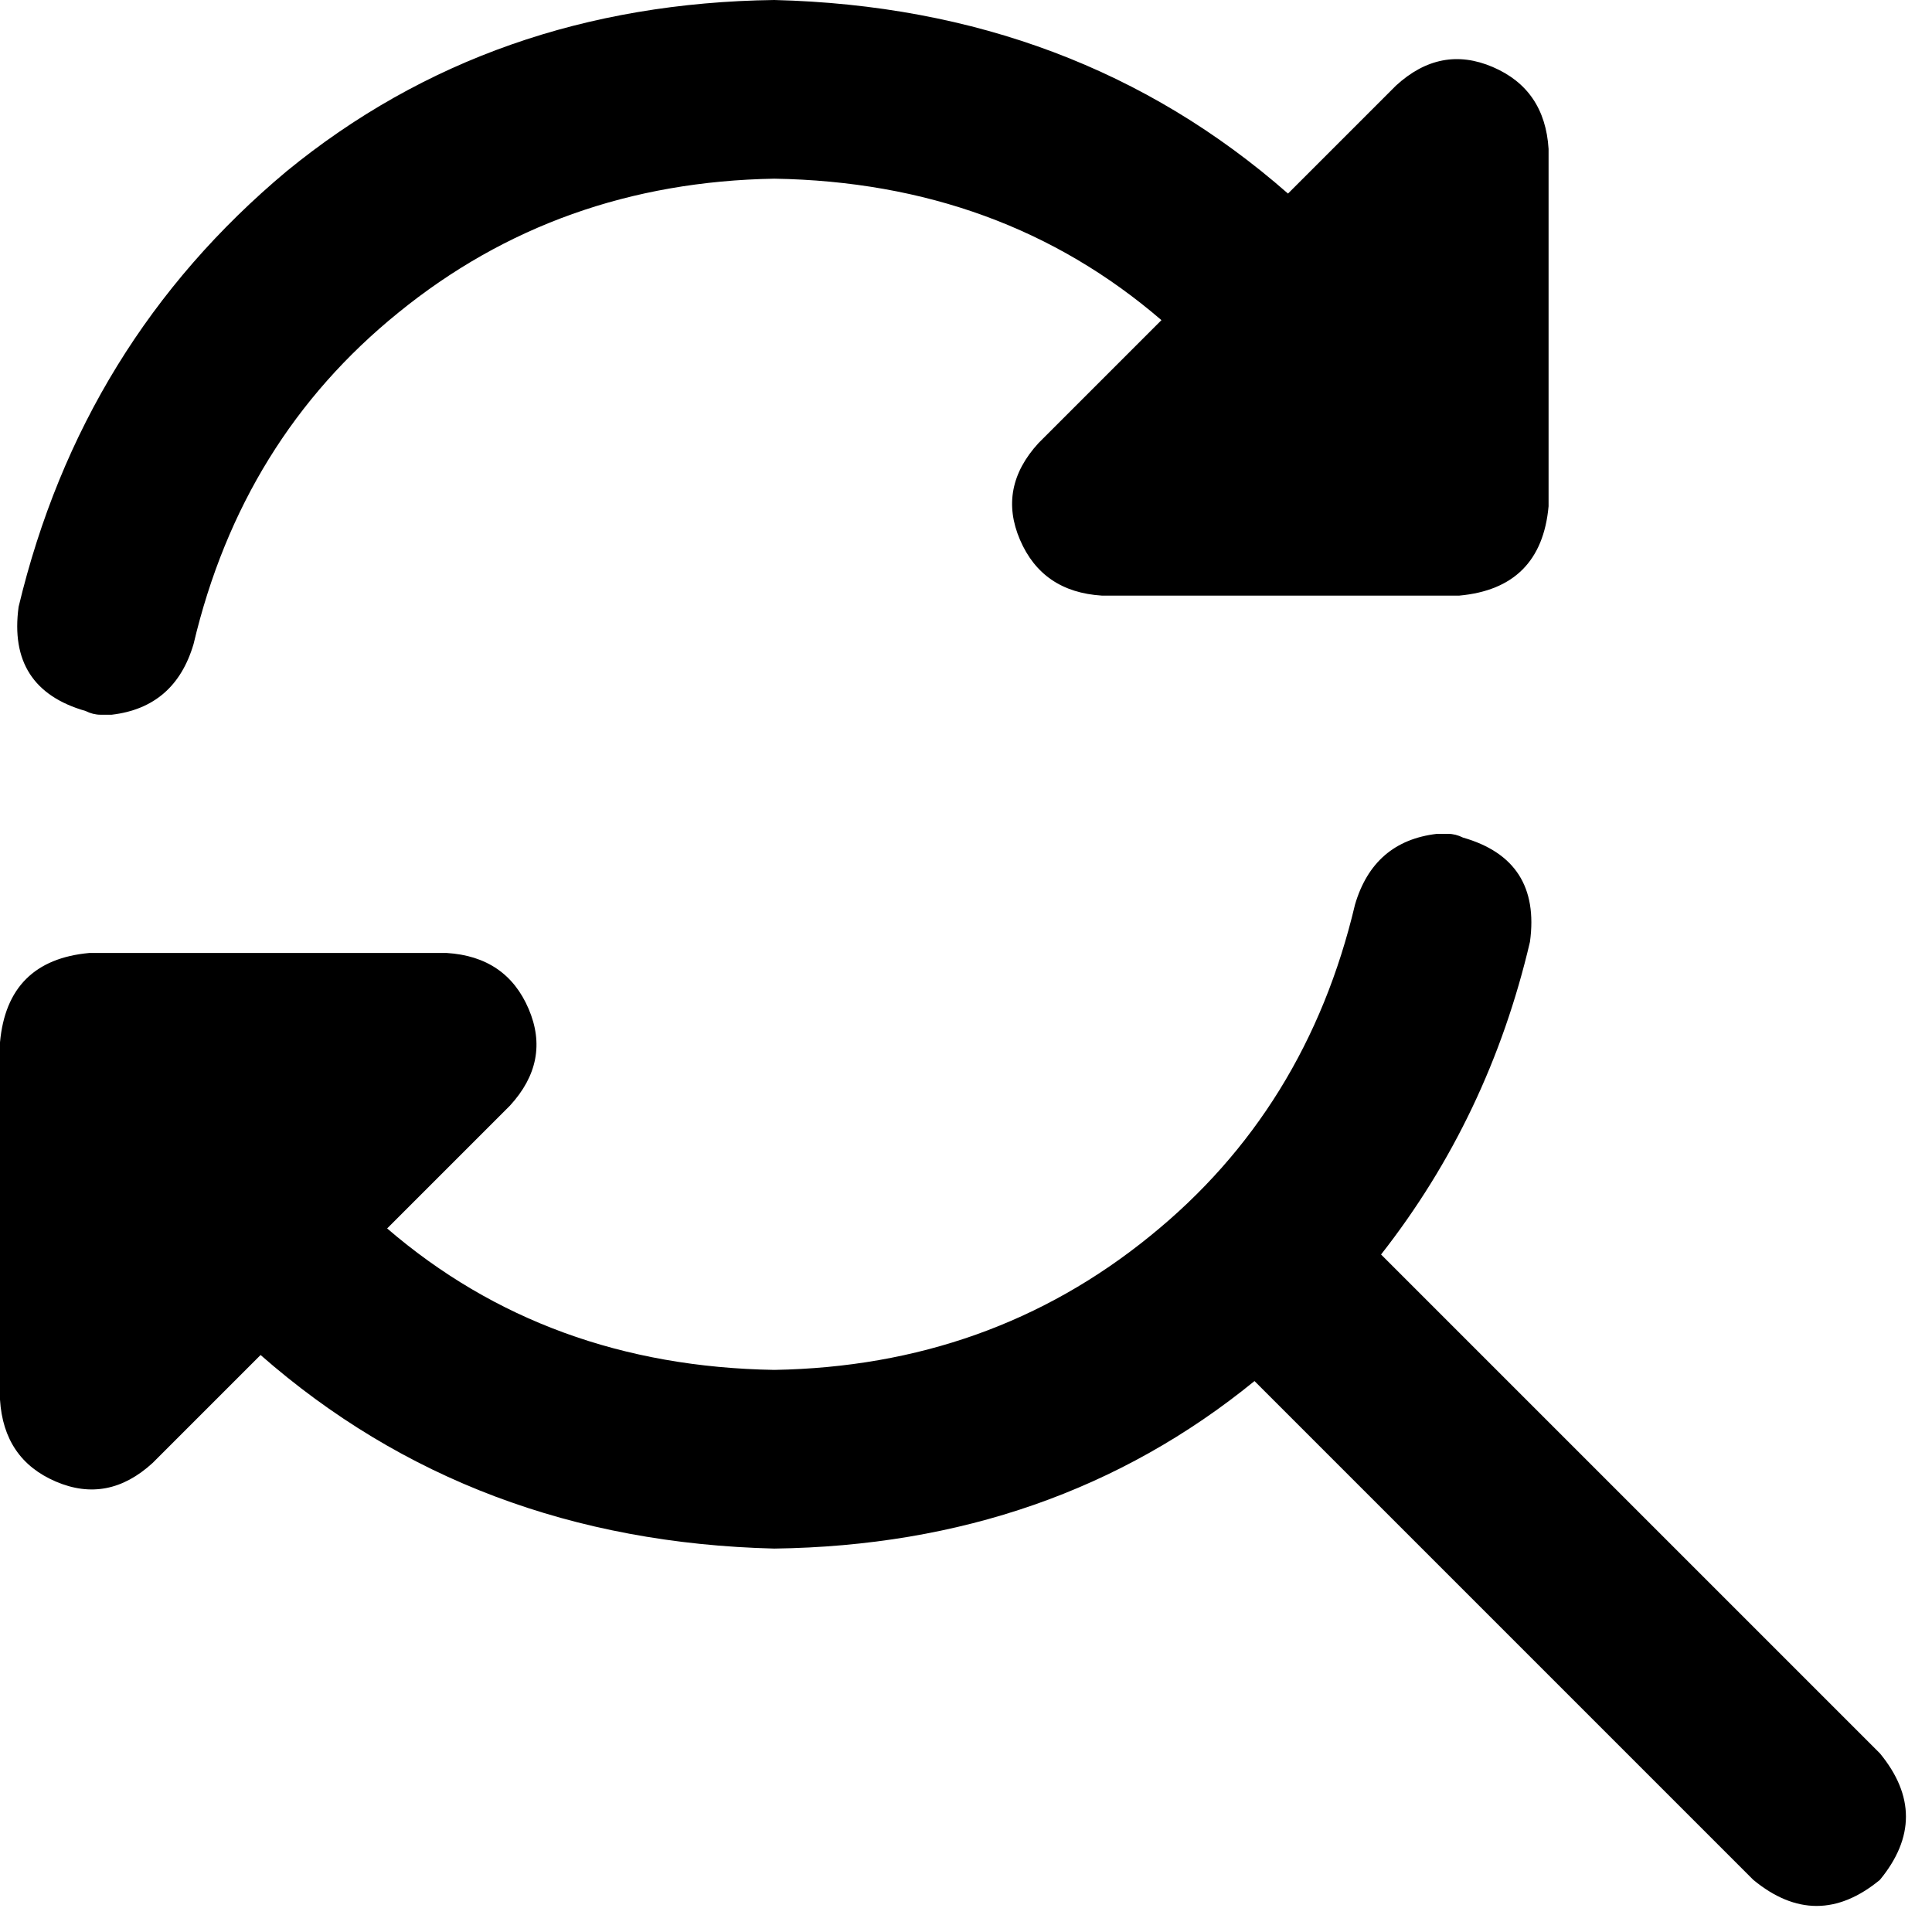 <svg xmlns="http://www.w3.org/2000/svg" viewBox="0 0 512 512">
  <path d="M 205.195 47.353 Q 265.372 48.339 307.792 84.84 L 275.237 117.395 L 275.237 117.395 Q 264.385 129.233 270.304 143.044 Q 276.224 156.855 292.008 157.842 L 386.713 157.842 L 386.713 157.842 Q 408.416 155.869 410.389 134.166 L 410.389 39.461 L 410.389 39.461 Q 409.403 23.676 395.592 17.757 Q 381.78 11.838 369.942 22.69 L 341.333 51.299 L 341.333 51.299 Q 285.102 1.973 205.195 0 Q 130.22 0.987 75.961 45.38 Q 21.703 90.759 4.933 160.802 Q 1.973 182.505 22.69 188.424 Q 24.663 189.41 26.636 189.41 L 29.595 189.41 L 29.595 189.41 Q 46.366 187.437 51.299 170.667 Q 64.123 116.408 105.557 82.867 Q 147.977 48.339 205.195 47.353 L 205.195 47.353 Z M 380.794 220.979 Q 364.023 222.952 359.091 239.723 Q 346.266 293.981 304.832 327.522 Q 262.412 362.05 205.195 363.037 Q 145.017 362.05 102.597 325.549 L 135.152 292.994 L 135.152 292.994 Q 146.004 281.156 140.085 267.345 Q 134.166 253.534 118.382 252.547 L 23.676 252.547 L 23.676 252.547 Q 1.973 254.52 0 276.224 L 0 370.929 L 0 370.929 Q 0.987 386.713 14.798 392.632 Q 28.609 398.551 40.447 387.699 L 69.056 359.091 L 69.056 359.091 Q 125.287 408.416 205.195 410.389 Q 279.183 409.403 332.455 365.996 L 464.647 498.189 L 464.647 498.189 Q 481.418 512 498.189 498.189 Q 512 481.418 498.189 464.647 L 365.996 332.455 L 365.996 332.455 Q 394.605 295.954 405.457 249.588 Q 408.416 227.884 387.699 221.965 Q 385.726 220.979 383.753 220.979 Q 383.753 220.979 383.753 220.979 L 380.794 220.979 L 380.794 220.979 Z" />
</svg>